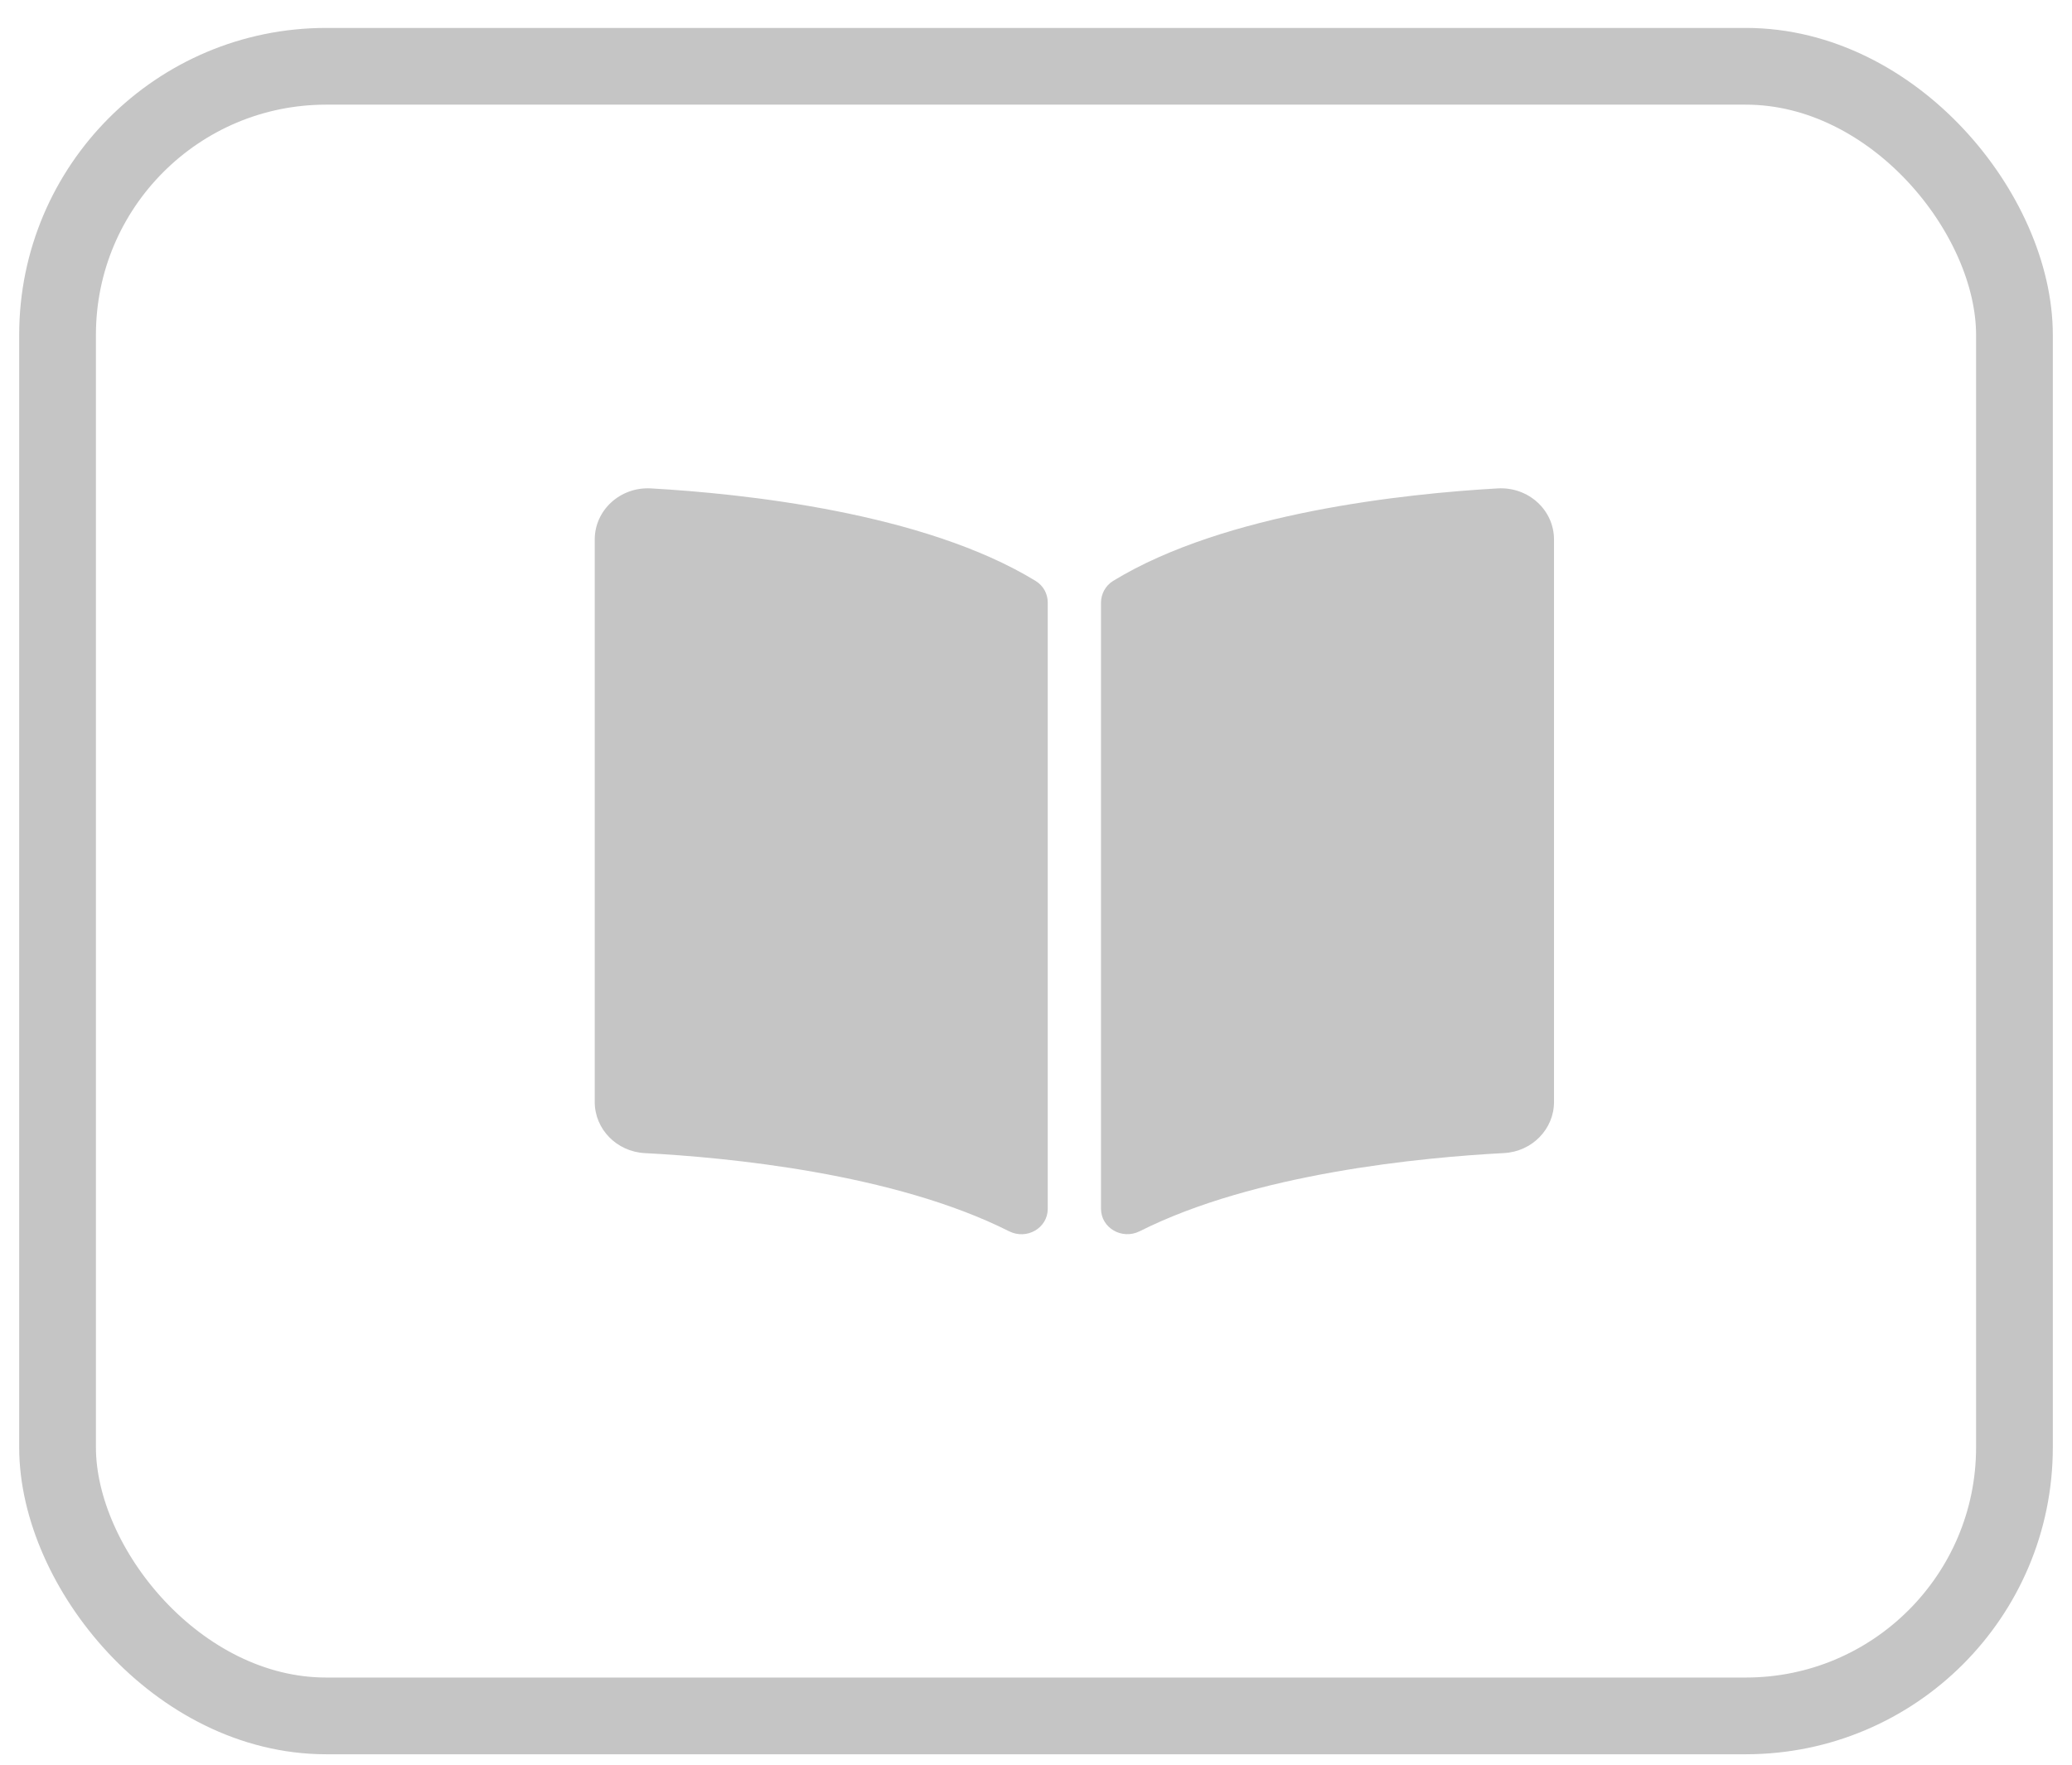 <svg width="54" height="46" viewBox="0 0 54 46" fill="none" xmlns="http://www.w3.org/2000/svg">
<path d="M39.034 12.731C36.655 12.866 31.928 13.357 29.009 15.143C28.808 15.267 28.694 15.486 28.694 15.715V31.508C28.694 32.009 29.242 32.326 29.704 32.094C32.707 30.582 37.05 30.17 39.197 30.057C39.93 30.018 40.5 29.431 40.5 28.726V14.063C40.5 13.295 39.833 12.686 39.034 12.731ZM26.99 15.143C24.072 13.357 19.345 12.866 16.966 12.731C16.167 12.686 15.5 13.295 15.5 14.063V28.727C15.5 29.432 16.07 30.019 16.803 30.058C18.951 30.17 23.296 30.583 26.298 32.095C26.759 32.328 27.306 32.011 27.306 31.511V15.707C27.306 15.478 27.192 15.267 26.99 15.143Z" fill="#C5C5C5"/>
<rect x="1.5" y="1.728" width="51" height="43" rx="7" stroke="#C5C5C5" stroke-width="2"/>
</svg>
